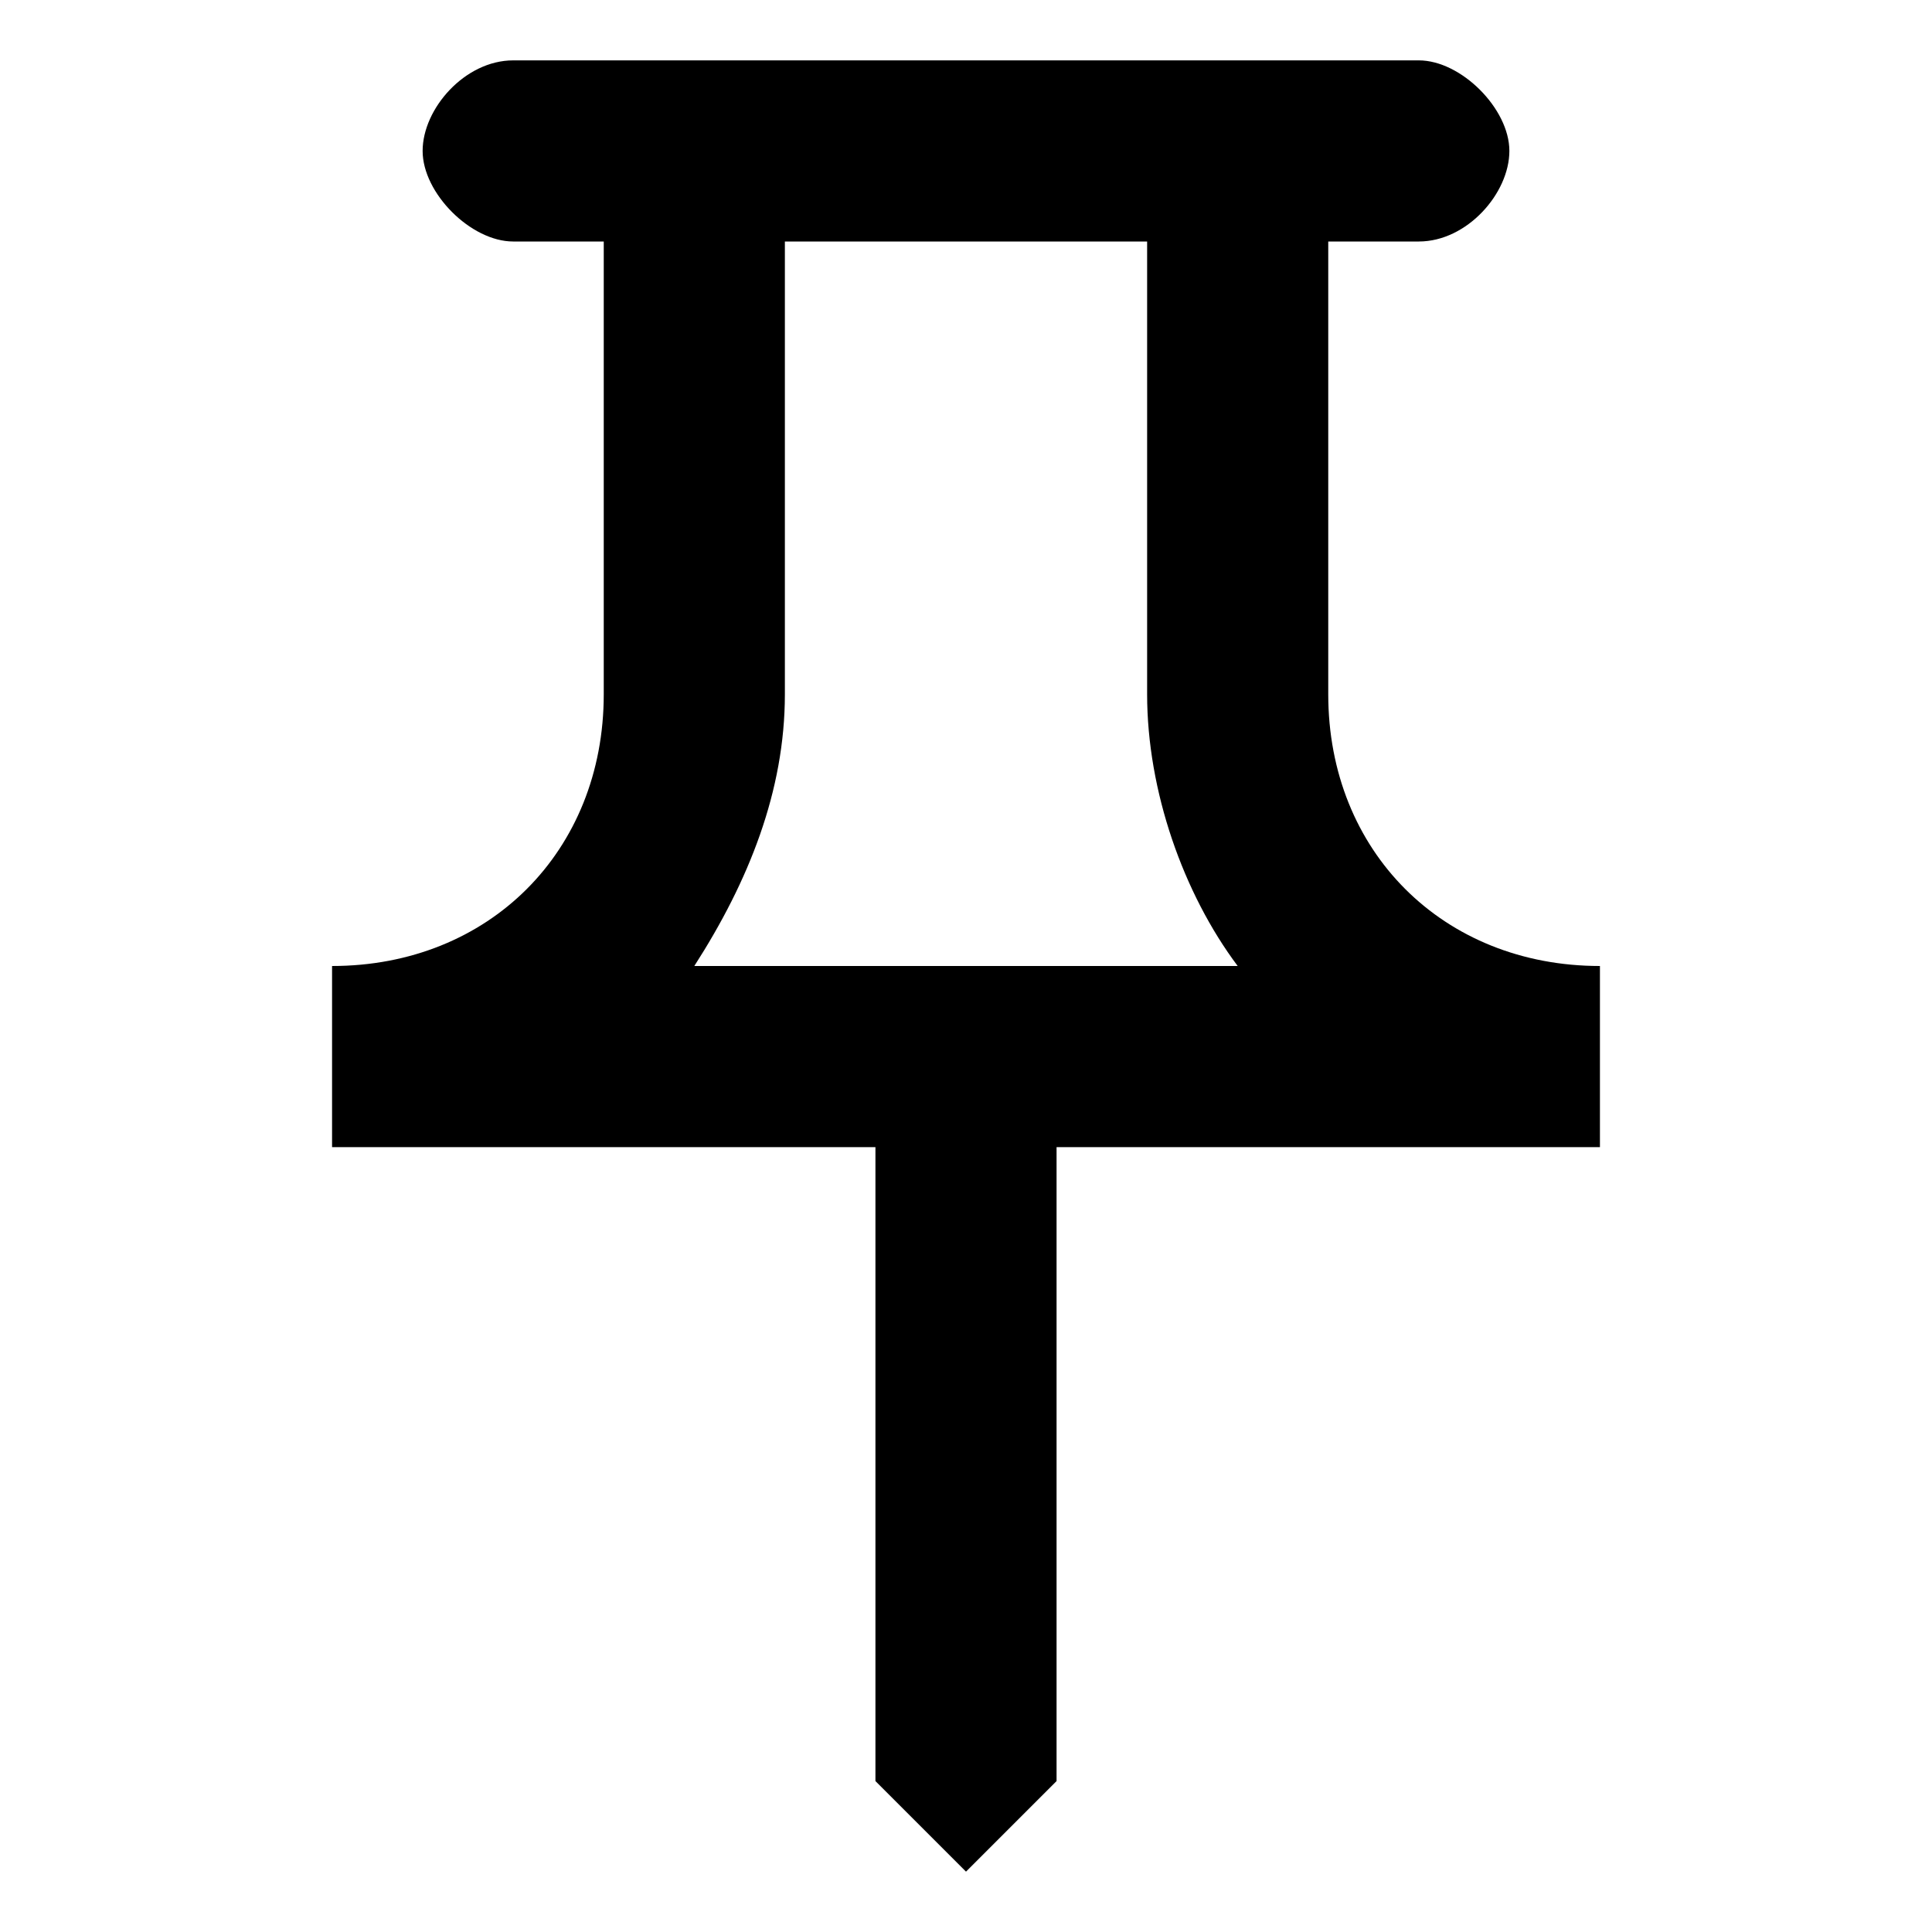 <?xml version="1.0" encoding="utf-8"?>
<!-- Generator: Adobe Illustrator 25.2.0, SVG Export Plug-In . SVG Version: 6.00 Build 0)  -->
<svg version="1.1" id="Layer_1" xmlns="http://www.w3.org/2000/svg" xmlns:xlink="http://www.w3.org/1999/xlink" x="0px" y="0px"
	 viewBox="0 0 32 32" style="enable-background:new 0 0 32 32;" xml:space="preserve">
<g>
	<g>
		<path d="M19,4v7.5c0,1.6,0.6,3.3,1.5,4.5h-9c0.9-1.4,1.5-2.9,1.5-4.5V4H19 M23.5,1h-15C7.7,1,7,1.8,7,2.5S7.8,4,8.5,4l0,0H10v7.5
			c0,2.6-1.9,4.5-4.5,4.5v3h9v10.5L16,31l1.5-1.5V19h9v-3l0,0c-2.6,0-4.5-1.9-4.5-4.5V4h1.5l0,0C24.3,4,25,3.2,25,2.5S24.2,1,23.5,1
			L23.5,1z"/>
	</g>
</g>
</svg>
